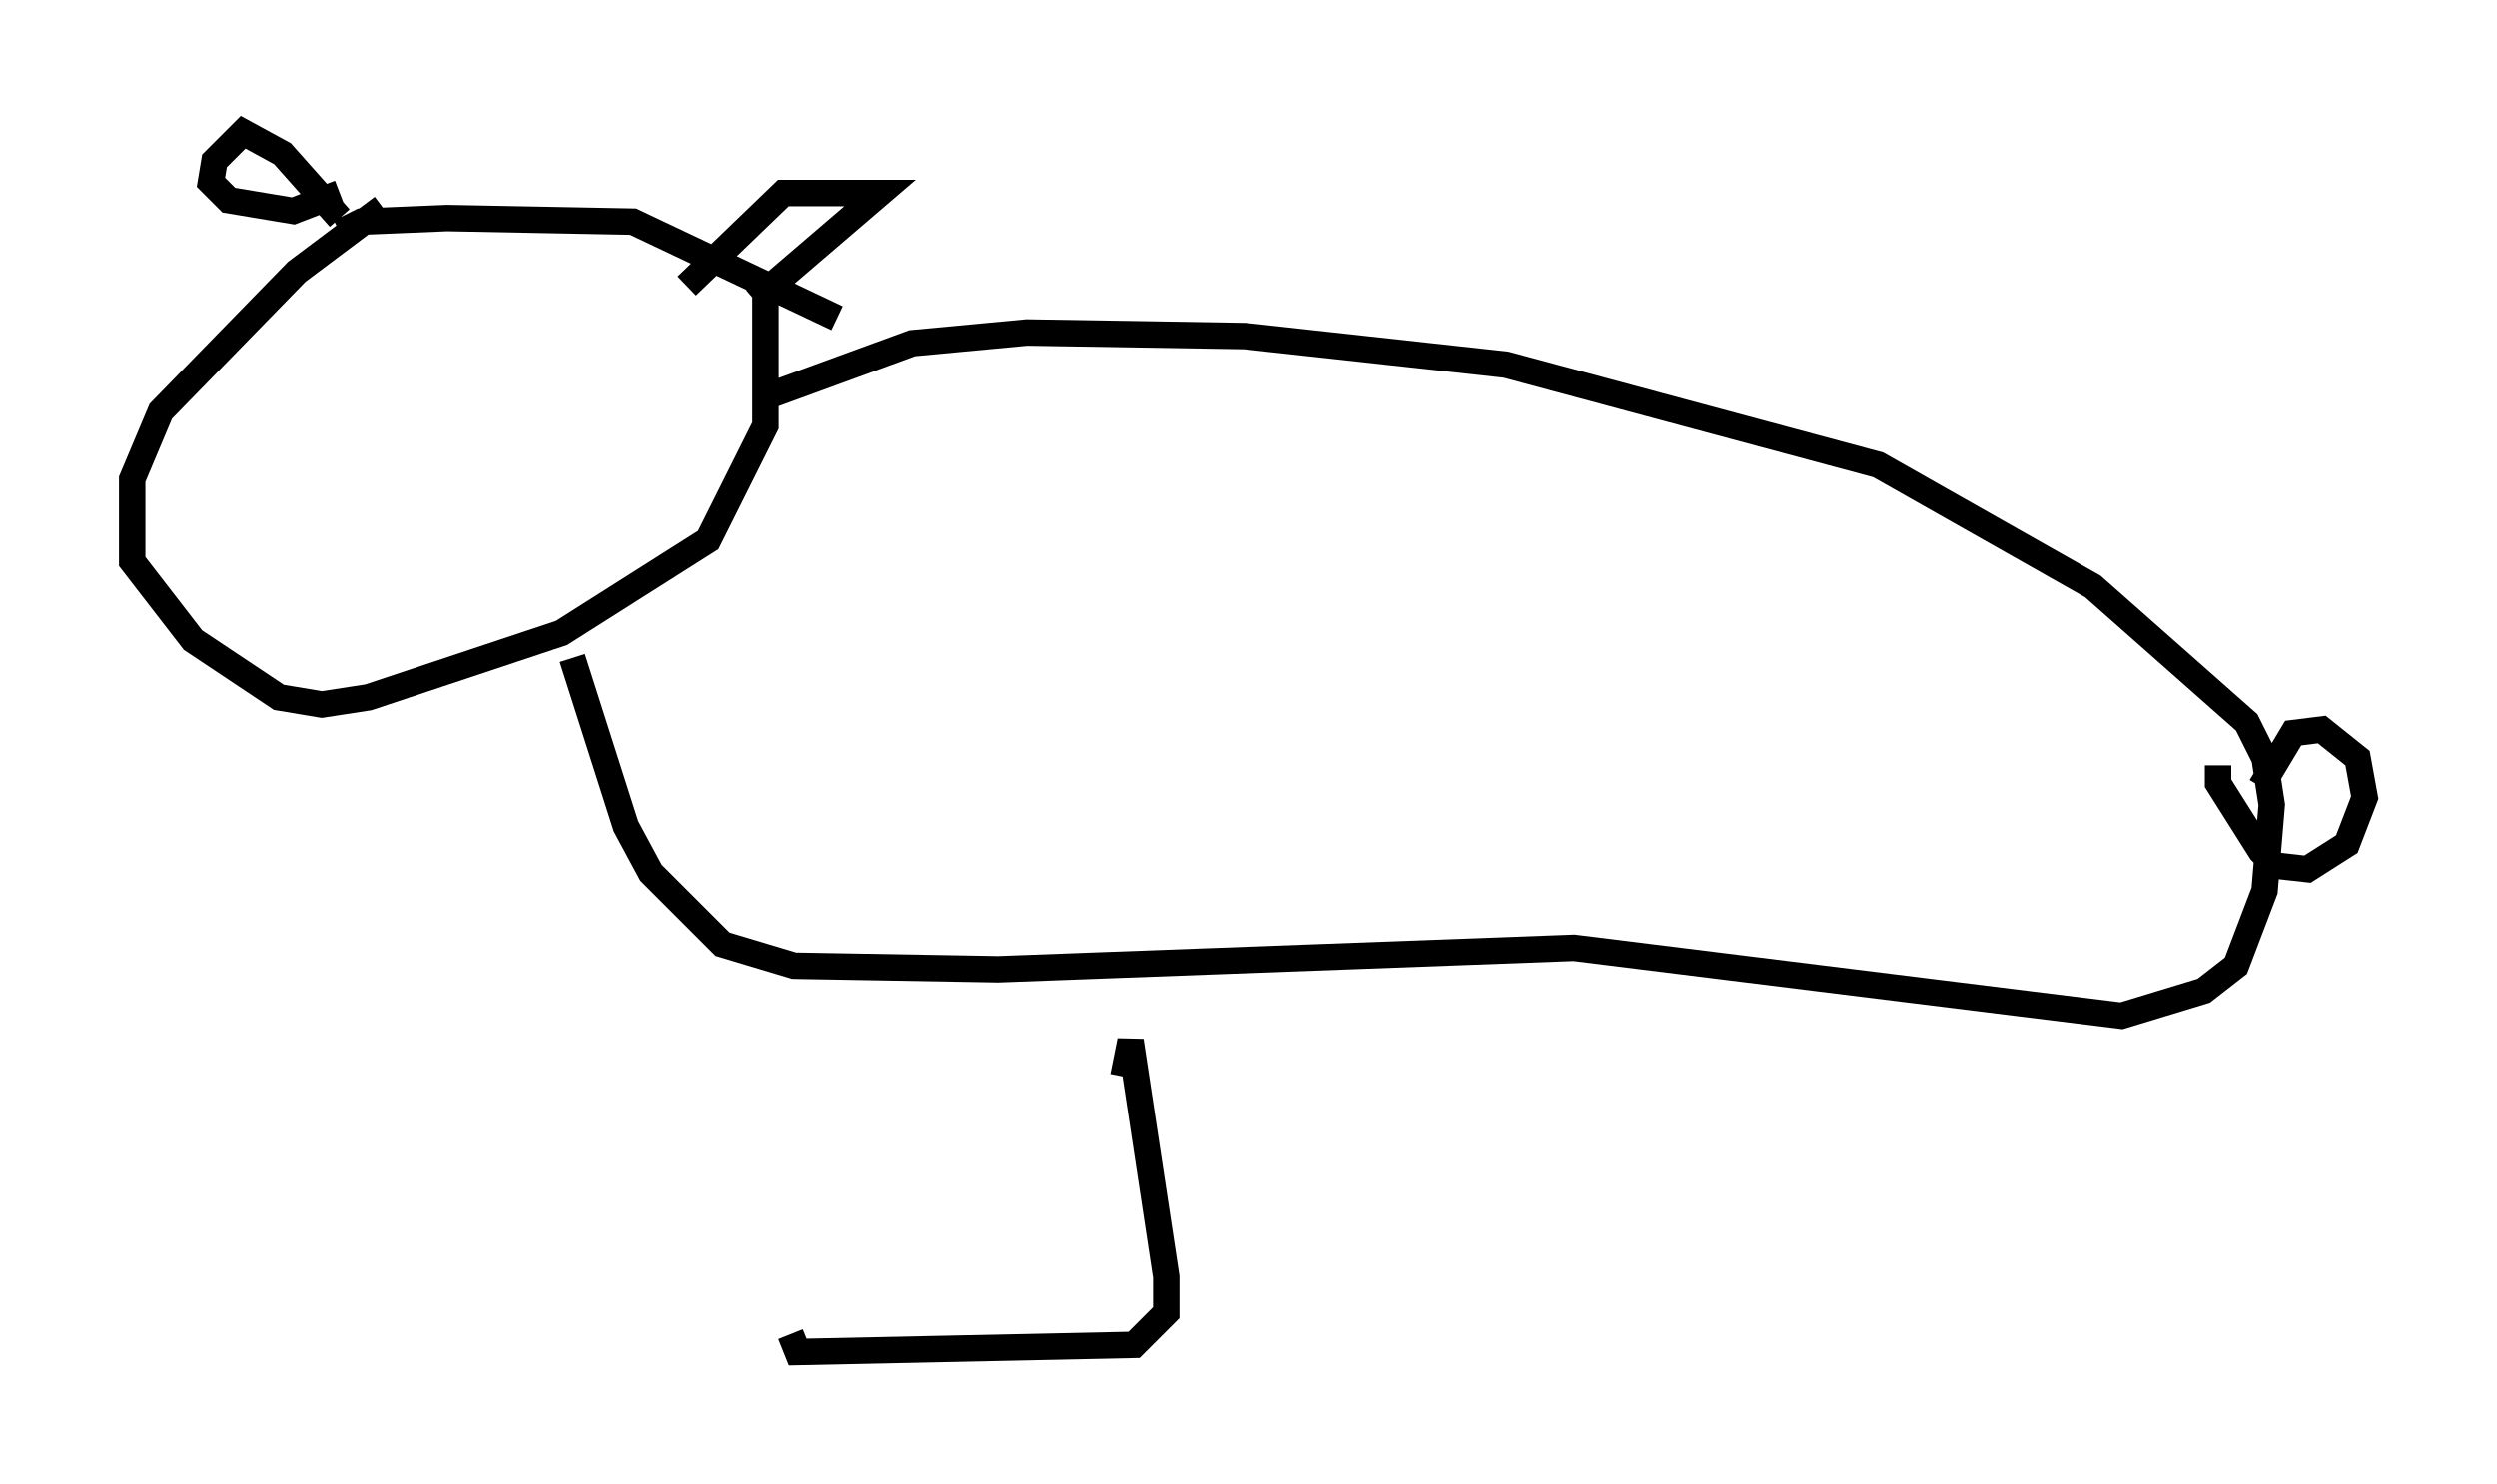<?xml version="1.0" encoding="utf-8" ?>
<svg baseProfile="full" height="56.143" version="1.1" width="94.438" xmlns="http://www.w3.org/2000/svg" xmlns:ev="http://www.w3.org/2001/xml-events" xmlns:xlink="http://www.w3.org/1999/xlink"><defs /><rect fill="white" height="56.143" width="94.438" x="0" y="0" /><path d="M16.637, 7.571 m-2.165, 0.271 l-3.248, 2.436 -5.142, 5.277 l-1.083, 2.571 0.0, 3.112 l2.3, 2.977 3.248, 2.165 l1.624, 0.271 1.759, -0.271 l7.307, -2.436 5.548, -3.518 l2.165, -4.33 0.0, -5.819 m-16.103, -2.03 l-2.165, -2.436 -1.488, -0.812 l-1.083, 1.083 -0.135, 0.812 l0.677, 0.677 2.436, 0.406 l1.759, -0.677 m13.126, 3.518 l3.654, -3.518 3.654, 0.0 l-4.736, 4.059 m-15.697, -2.571 l0.812, -0.406 3.248, -0.135 l7.036, 0.135 7.713, 3.654 m-10.013, 12.855 l2.03, 6.36 0.947, 1.759 l2.706, 2.706 2.706, 0.812 l7.713, 0.135 21.786, -0.812 l20.703, 2.571 3.112, -0.947 l1.218, -0.947 1.083, -2.842 l0.271, -3.248 -0.271, -1.759 l-0.677, -1.353 -5.819, -5.142 l-8.119, -4.601 -14.073, -3.789 l-9.878, -1.083 -8.254, -0.135 l-4.33, 0.406 -5.548, 2.03 m54.939, 13.938 l0.0, 0.677 1.624, 2.571 l0.541, 0.541 1.218, 0.135 l1.488, -0.947 0.677, -1.759 l-0.271, -1.488 -1.353, -1.083 l-1.083, 0.135 -1.218, 2.03 m-43.031, 10.961 l0.271, -1.353 1.353, 8.931 l0.0, 1.353 -1.218, 1.218 l-12.72, 0.271 -0.271, -0.677 " fill="none" stroke="black" stroke-width="1" /></svg>